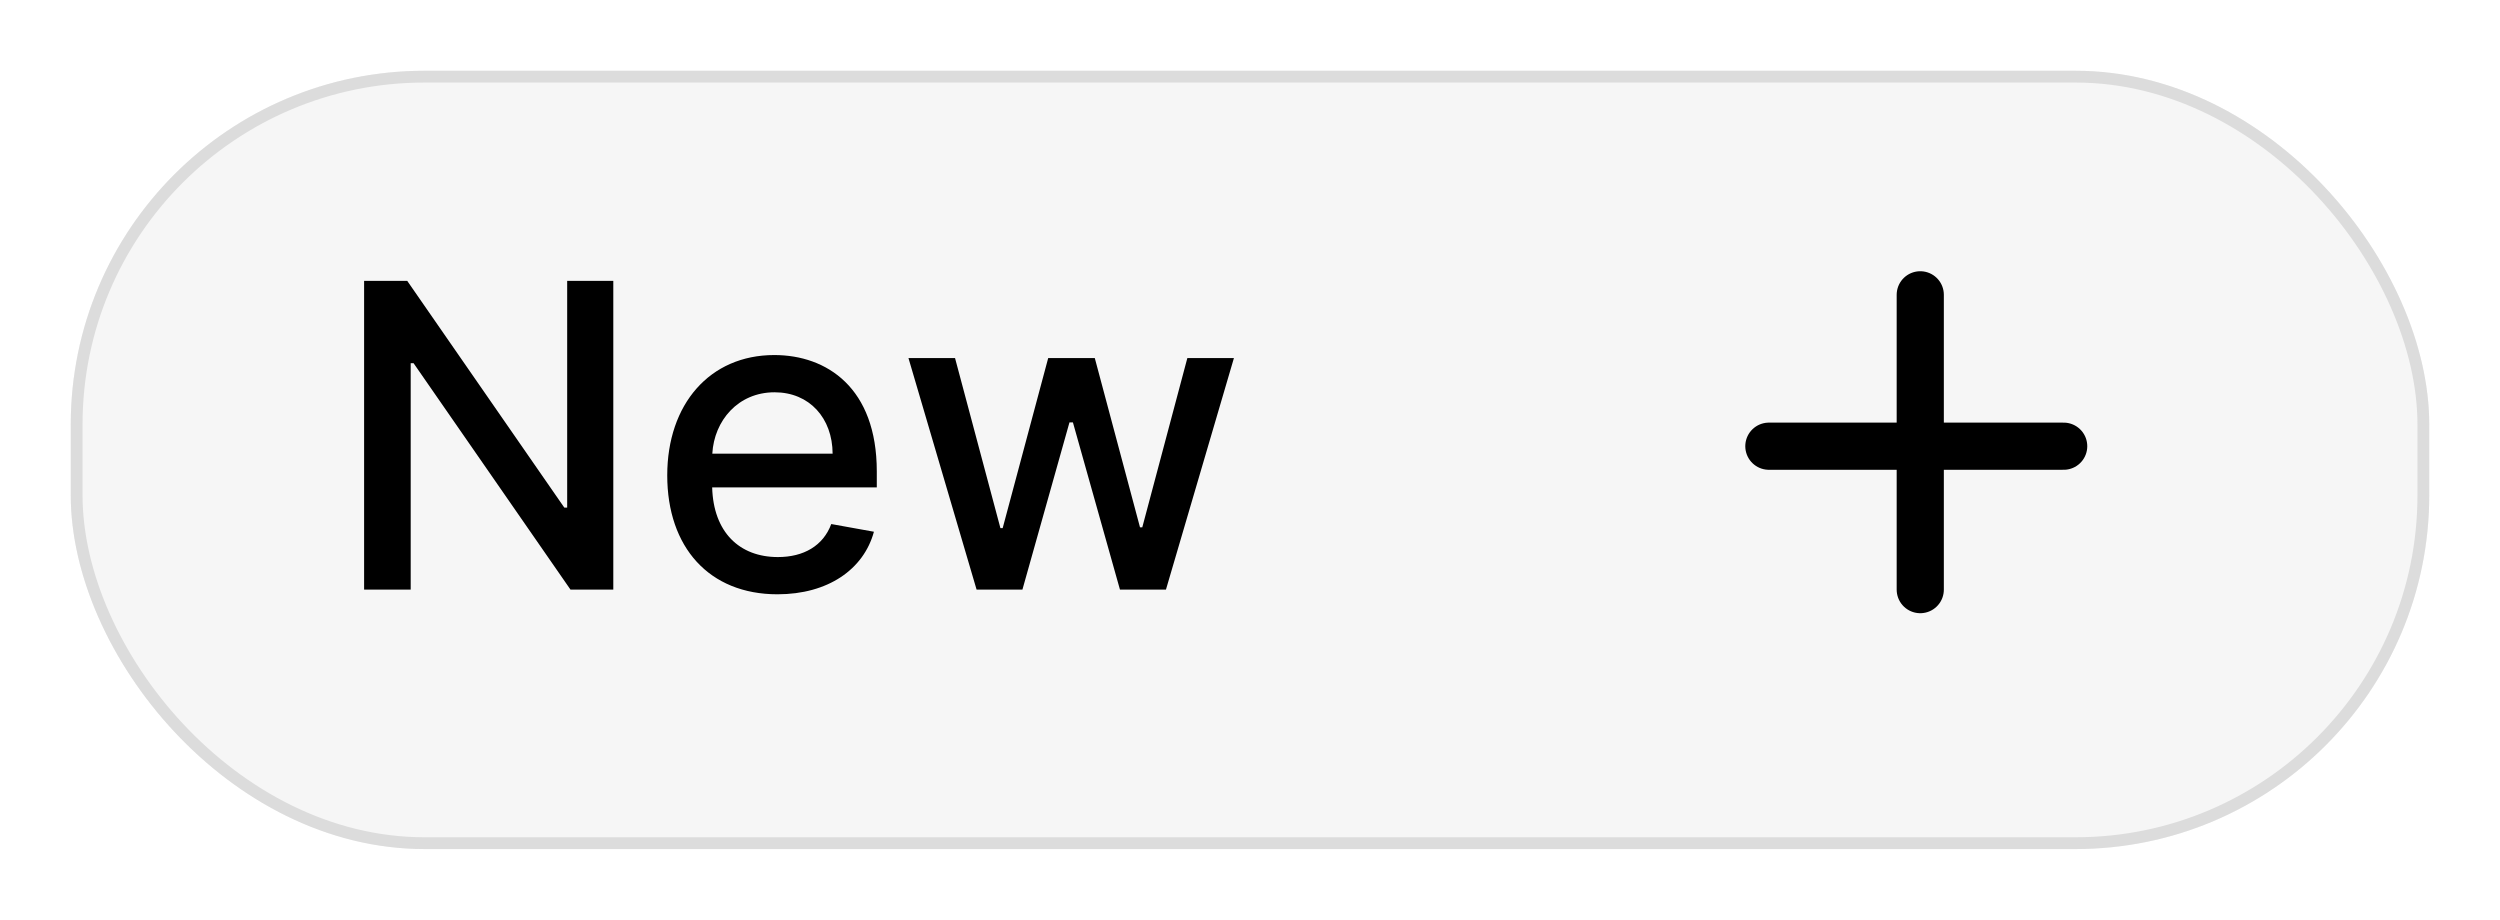 <svg width="212" height="78" viewBox="0 0 212 78" fill="none" xmlns="http://www.w3.org/2000/svg">
<g filter="url(#filter0_d)">
<rect x="6" y="4" width="200" height="66" rx="30" fill="#F6F6F6"/>
<rect x="6.5" y="4.5" width="199" height="65" rx="29.5" stroke="#DCDCDC"/>
</g>
<path d="M52.008 23.818H48.097V43.045H47.854L34.533 23.818H30.876V50H34.827V30.798H35.07L48.378 50H52.008V23.818ZM65.927 50.396C70.21 50.396 73.24 48.287 74.109 45.091L70.491 44.439C69.801 46.293 68.139 47.239 65.966 47.239C62.693 47.239 60.494 45.117 60.392 41.332H74.352V39.977C74.352 32.882 70.108 30.108 65.659 30.108C60.187 30.108 56.582 34.276 56.582 40.31C56.582 46.408 60.136 50.396 65.927 50.396ZM60.404 38.469C60.558 35.682 62.578 33.266 65.684 33.266C68.65 33.266 70.593 35.465 70.606 38.469H60.404ZM82.815 50H86.701L90.69 35.822H90.984L94.973 50H98.872L104.637 30.364H100.687L96.865 44.72H96.673L92.838 30.364H88.887L85.027 44.784H84.835L80.987 30.364H77.037L82.815 50Z" fill="black"/>
<path d="M175 37.838L150 37.838M162.838 25L162.838 50" stroke="black" stroke-width="4" stroke-linecap="round" stroke-linejoin="round"/>
<defs>
<filter id="filter0_d" x="0" y="0" width="212" height="78" filterUnits="userSpaceOnUse" color-interpolation-filters="sRGB">
<feFlood flood-opacity="0" result="BackgroundImageFix"/>
<feColorMatrix in="SourceAlpha" type="matrix" values="0 0 0 0 0 0 0 0 0 0 0 0 0 0 0 0 0 0 127 0"/>
<feOffset dy="2"/>
<feGaussianBlur stdDeviation="3"/>
<feColorMatrix type="matrix" values="0 0 0 0 0 0 0 0 0 0 0 0 0 0 0 0 0 0 0.25 0"/>
<feBlend mode="normal" in2="BackgroundImageFix" result="effect1_dropShadow"/>
<feBlend mode="normal" in="SourceGraphic" in2="effect1_dropShadow" result="shape"/>
</filter>
</defs>
</svg>
